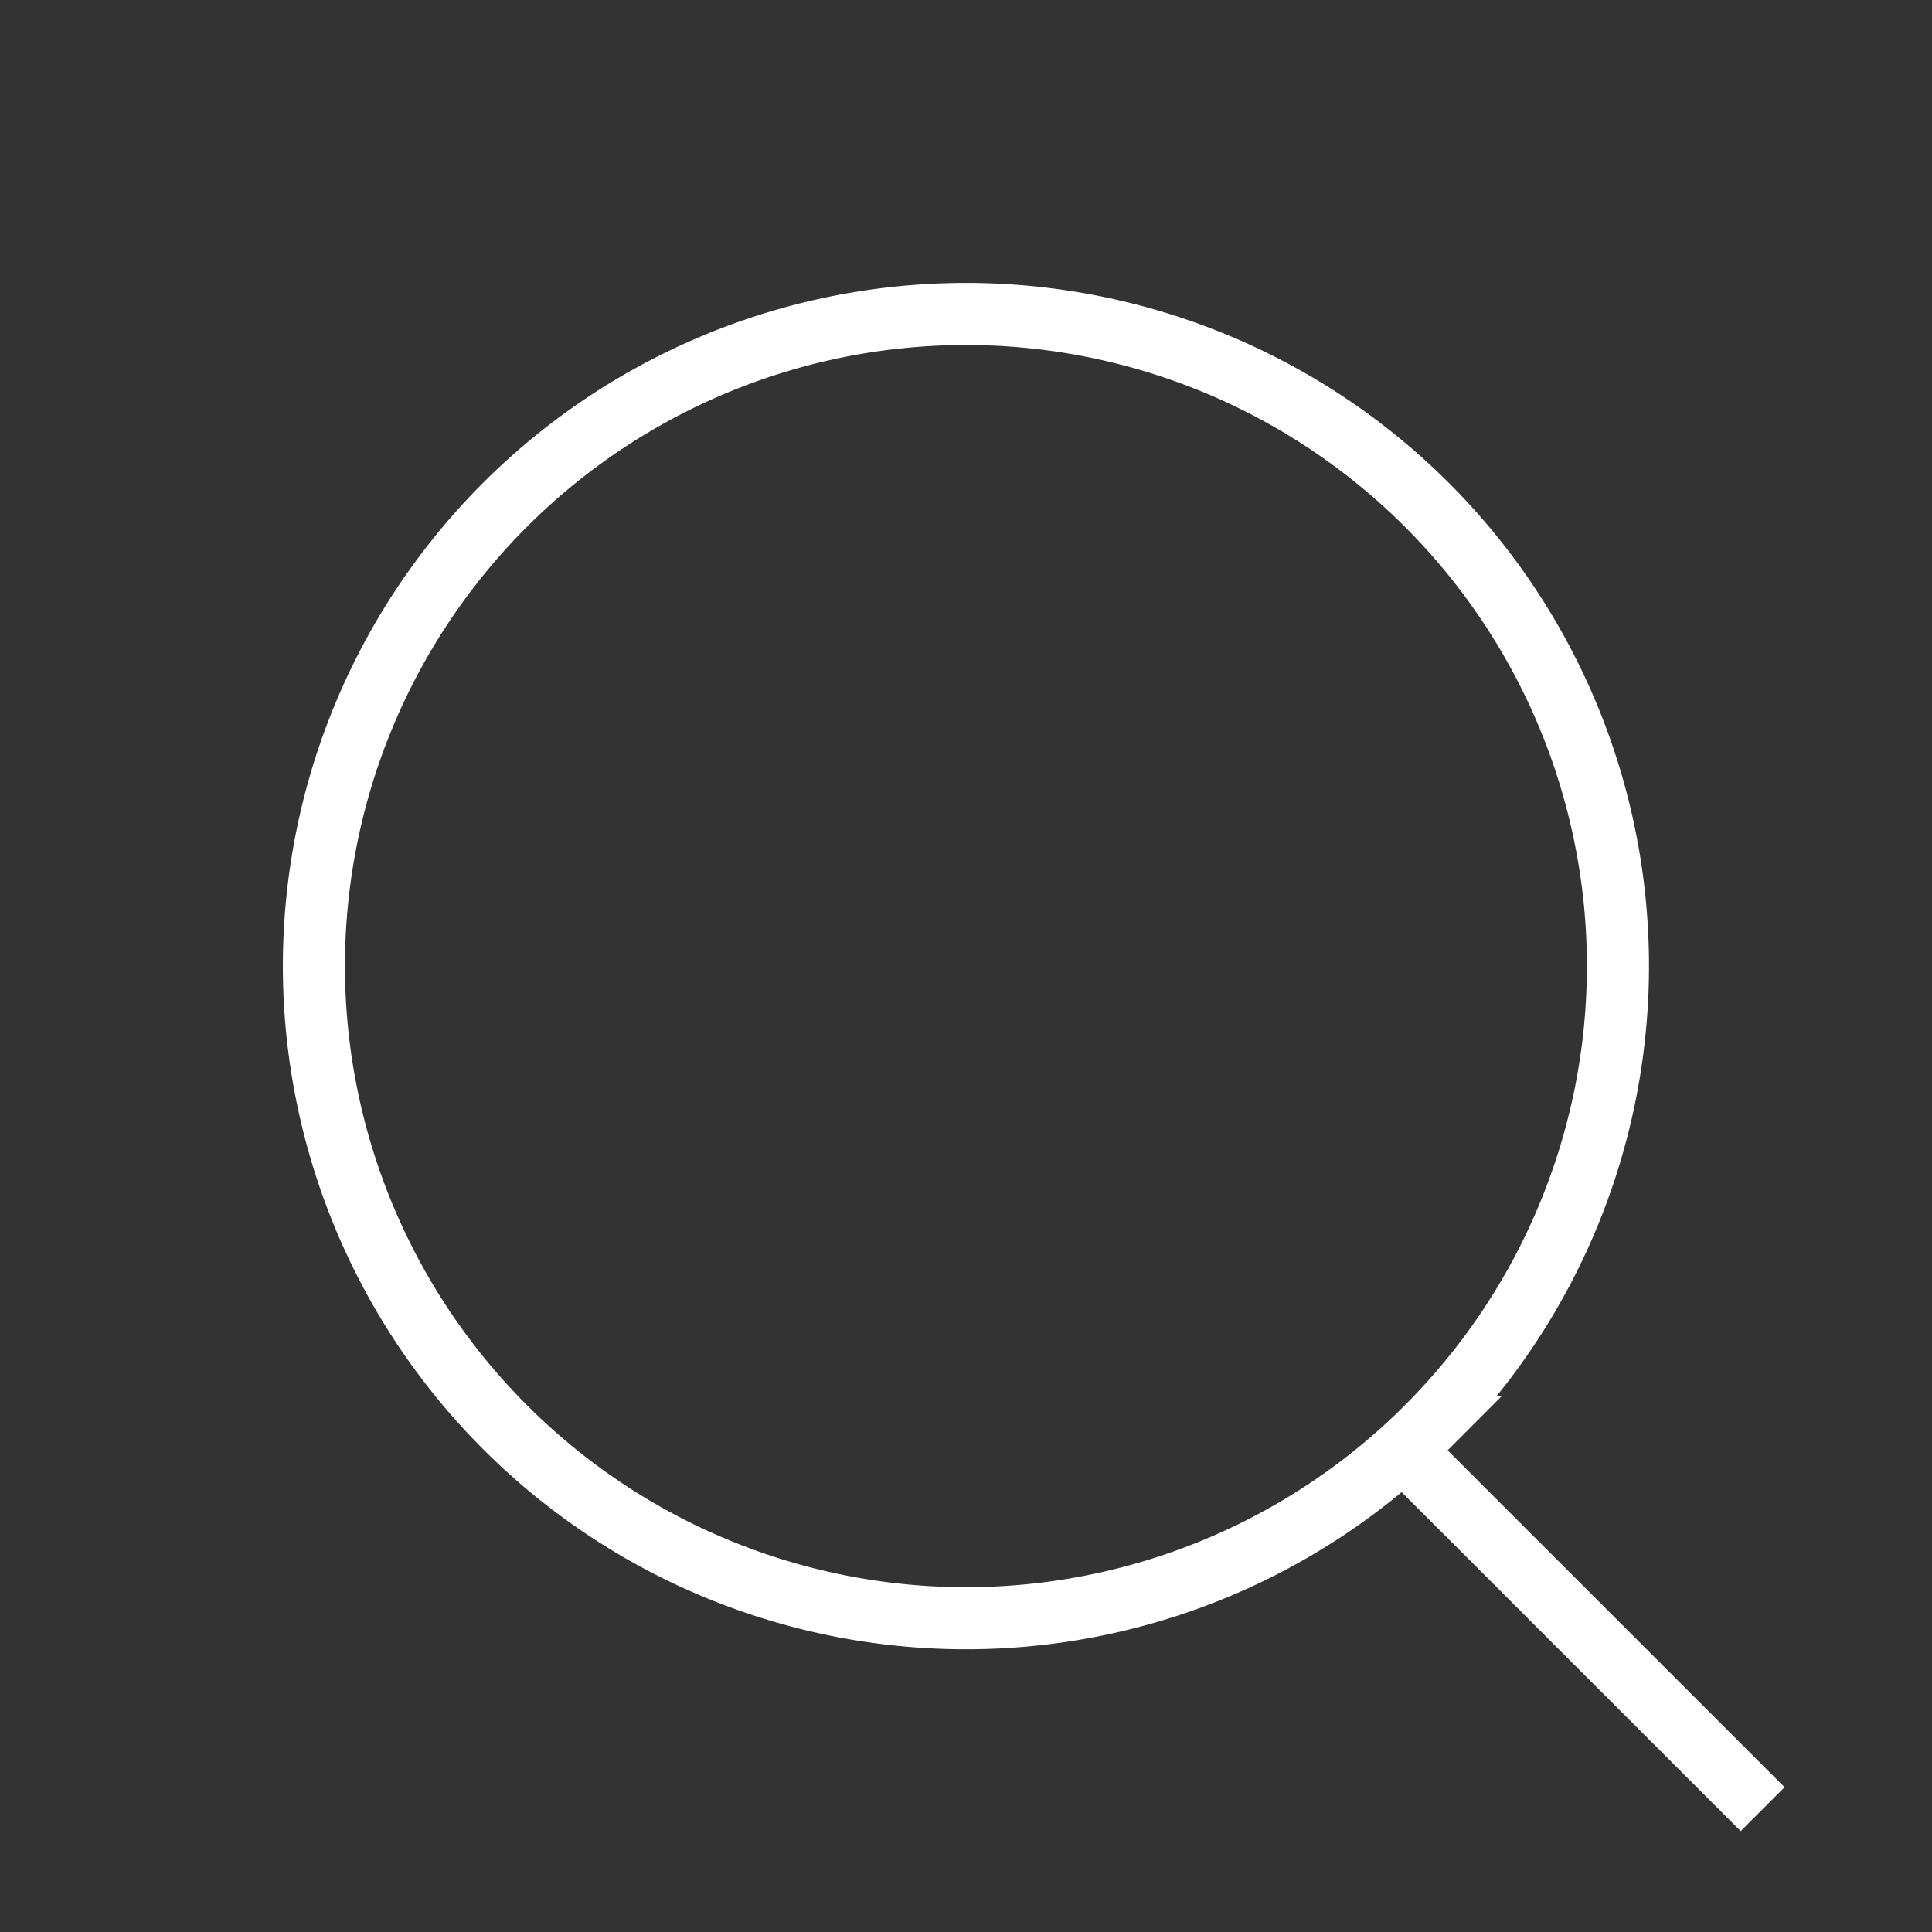<svg xmlns="http://www.w3.org/2000/svg" width="31.113" height="31.113"><rect width="100%" height="100%" fill="#333333" stroke="none"/><g data-name="Search icon" fill="none" stroke="#fff" stroke-miterlimit="10"><path d="m22.778 23.528 5.254 5.253" stroke-linecap="square"/><path d="M22.98 22.981a10.5 10.5 0 1 0-14.849 0 10.492 10.492 0 0 0 14.85 0Z"/></g></svg>
